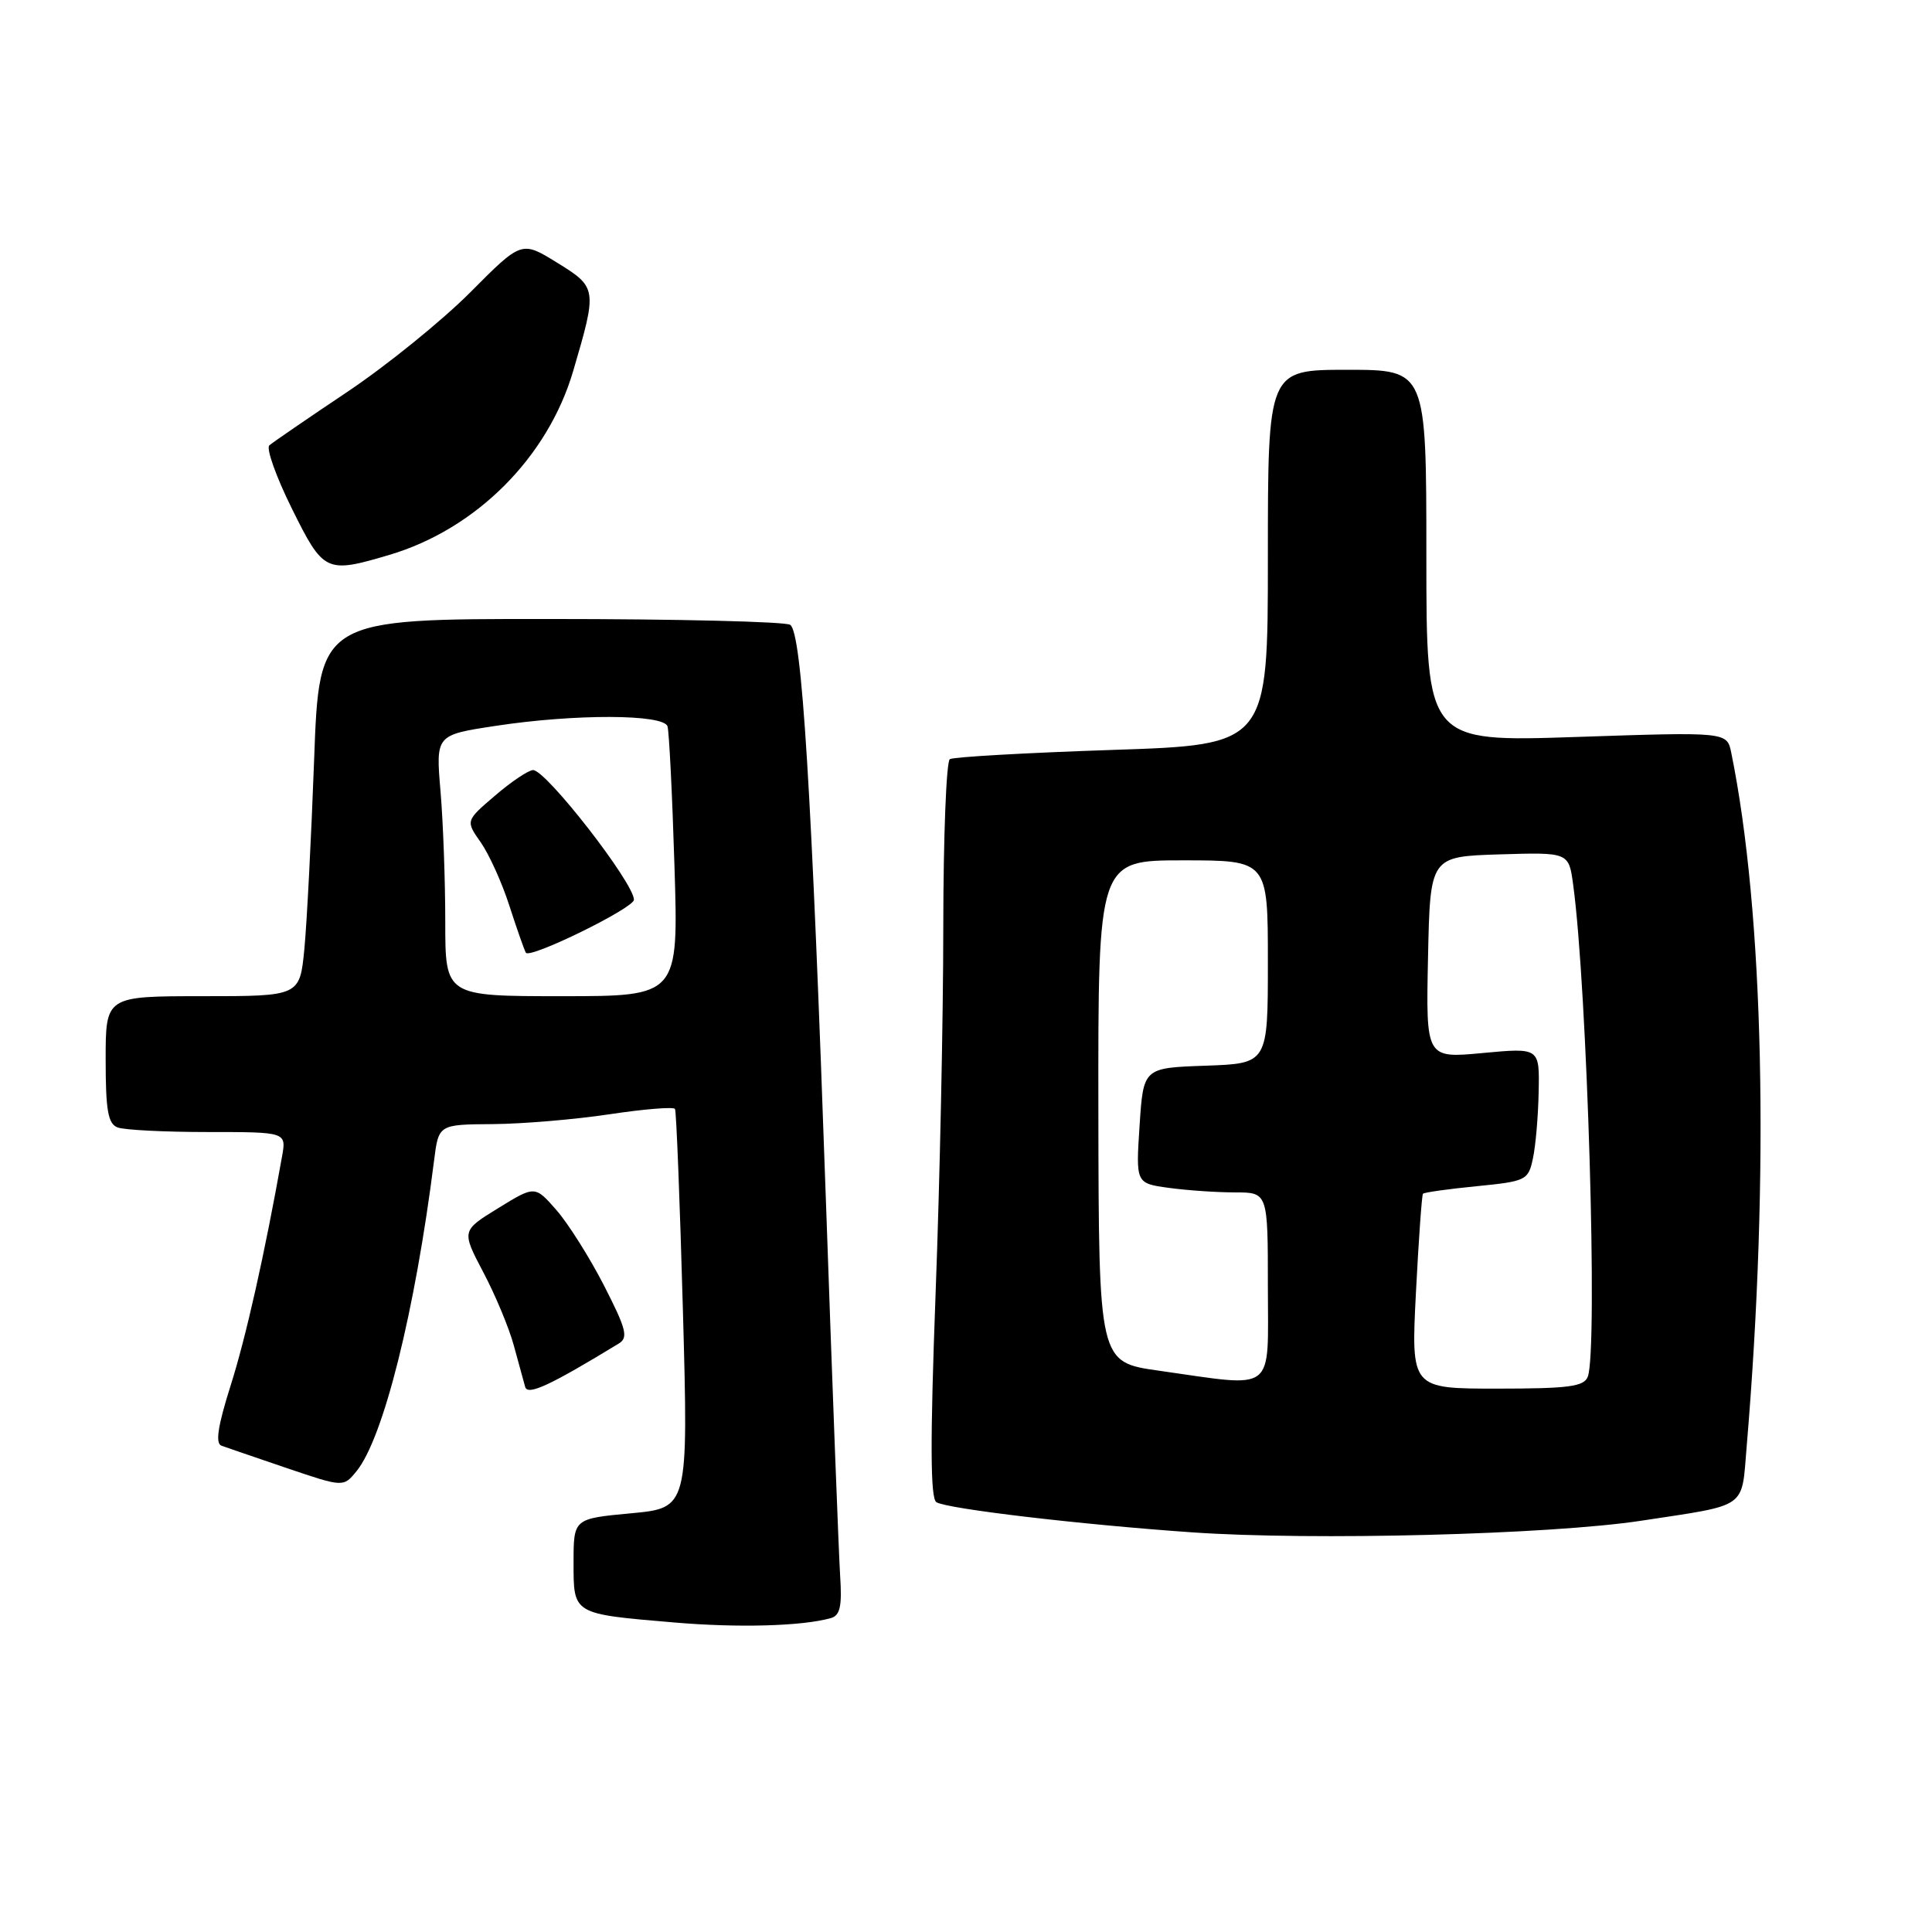 <?xml version="1.0" encoding="UTF-8" standalone="no"?>
<!DOCTYPE svg PUBLIC "-//W3C//DTD SVG 1.1//EN" "http://www.w3.org/Graphics/SVG/1.1/DTD/svg11.dtd" >
<svg xmlns="http://www.w3.org/2000/svg" xmlns:xlink="http://www.w3.org/1999/xlink" version="1.1" viewBox="0 0 256 256">
 <g >
 <path fill="currentColor"
d=" M 110.08 214.41 C 111.32 214.07 111.59 212.85 111.32 208.74 C 111.14 205.86 110.30 183.93 109.47 160.00 C 107.53 104.31 106.26 83.78 104.70 82.79 C 104.04 82.37 89.73 82.02 72.90 82.02 C 42.30 82.00 42.30 82.00 41.62 100.75 C 41.24 111.06 40.66 122.31 40.33 125.75 C 39.72 132.00 39.72 132.00 26.86 132.00 C 14.00 132.00 14.00 132.00 14.00 140.39 C 14.00 147.12 14.31 148.91 15.58 149.39 C 16.45 149.73 21.84 150.00 27.56 150.00 C 37.95 150.00 37.95 150.00 37.37 153.25 C 35.08 166.12 32.59 177.21 30.55 183.62 C 28.87 188.94 28.51 191.25 29.34 191.56 C 29.98 191.79 33.88 193.13 38.00 194.53 C 45.50 197.07 45.50 197.07 47.24 194.94 C 50.80 190.57 54.99 173.83 57.52 153.75 C 58.12 149.00 58.12 149.00 65.31 148.95 C 69.27 148.92 76.24 148.33 80.81 147.64 C 85.38 146.95 89.27 146.64 89.44 146.94 C 89.62 147.25 90.09 159.27 90.49 173.65 C 91.21 199.81 91.21 199.81 83.61 200.52 C 76.00 201.23 76.00 201.23 76.00 207.05 C 76.00 213.94 75.83 213.84 89.38 214.99 C 97.82 215.71 106.27 215.48 110.08 214.41 Z  M 217.50 201.50 C 231.73 199.33 230.74 200.02 231.44 191.71 C 234.49 155.55 233.72 120.90 229.40 99.74 C 228.84 96.98 228.84 96.98 208.92 97.65 C 189.00 98.32 189.00 98.32 189.00 73.66 C 189.00 49.00 189.00 49.00 178.50 49.00 C 168.00 49.00 168.00 49.00 168.00 73.84 C 168.00 98.69 168.00 98.69 147.36 99.37 C 136.00 99.75 126.33 100.30 125.86 100.59 C 125.39 100.88 125.00 110.88 124.99 122.81 C 124.99 134.74 124.53 156.62 123.97 171.43 C 123.24 191.02 123.27 198.55 124.08 199.05 C 125.51 199.93 143.12 202.01 157.91 203.04 C 173.89 204.16 205.45 203.34 217.50 201.50 Z  M 82.00 178.02 C 83.28 177.24 82.98 176.09 80.03 170.33 C 78.12 166.61 75.28 162.11 73.72 160.33 C 70.88 157.09 70.88 157.09 66.01 160.09 C 61.15 163.08 61.15 163.08 64.05 168.60 C 65.65 171.63 67.47 176.00 68.09 178.31 C 68.72 180.61 69.39 183.08 69.59 183.78 C 69.93 184.95 72.88 183.58 82.00 178.02 Z  M 51.61 73.52 C 63.09 70.11 72.59 60.60 75.95 49.16 C 79.15 38.27 79.13 38.08 73.81 34.80 C 69.11 31.90 69.11 31.90 62.31 38.74 C 58.56 42.50 51.23 48.44 46.00 51.94 C 40.77 55.44 36.14 58.62 35.69 59.01 C 35.24 59.40 36.58 63.16 38.66 67.36 C 42.87 75.87 43.19 76.02 51.61 73.52 Z  M 59.00 122.15 C 59.00 116.73 58.72 108.95 58.37 104.84 C 57.74 97.39 57.74 97.39 65.62 96.19 C 76.16 94.58 87.94 94.61 88.45 96.25 C 88.66 96.94 89.08 105.26 89.37 114.75 C 89.91 132.00 89.91 132.00 74.45 132.00 C 59.00 132.00 59.00 132.00 59.00 122.15 Z  M 84.00 119.22 C 84.00 116.99 72.32 101.98 70.63 102.04 C 70.01 102.06 67.74 103.58 65.60 105.42 C 61.69 108.76 61.69 108.76 63.71 111.63 C 64.81 113.21 66.52 116.97 67.49 120.00 C 68.47 123.03 69.45 125.83 69.68 126.24 C 70.18 127.10 84.00 120.33 84.00 119.22 Z  M 187.62 171.25 C 187.98 164.24 188.40 158.35 188.55 158.18 C 188.69 158.00 191.89 157.55 195.65 157.18 C 202.23 156.53 202.51 156.39 203.12 153.50 C 203.48 151.85 203.82 147.87 203.88 144.66 C 204.00 138.83 204.00 138.83 196.47 139.53 C 188.94 140.24 188.94 140.24 189.22 126.87 C 189.50 113.50 189.50 113.50 198.68 113.21 C 207.87 112.93 207.87 112.93 208.45 117.21 C 210.32 130.89 211.75 178.89 210.39 182.42 C 209.89 183.73 207.86 184.00 198.38 184.00 C 186.97 184.00 186.97 184.00 187.62 171.25 Z  M 153.54 181.62 C 145.59 180.50 145.59 180.50 145.54 147.25 C 145.50 114.00 145.50 114.00 156.75 114.00 C 168.00 114.00 168.00 114.00 168.00 127.46 C 168.00 140.92 168.00 140.92 159.75 141.21 C 151.50 141.50 151.50 141.50 151.00 149.15 C 150.50 156.80 150.50 156.80 154.89 157.40 C 157.30 157.73 161.24 158.00 163.64 158.00 C 168.00 158.00 168.00 158.00 168.00 170.50 C 168.00 184.81 169.26 183.84 153.54 181.62 Z "/>
</g>
</svg>